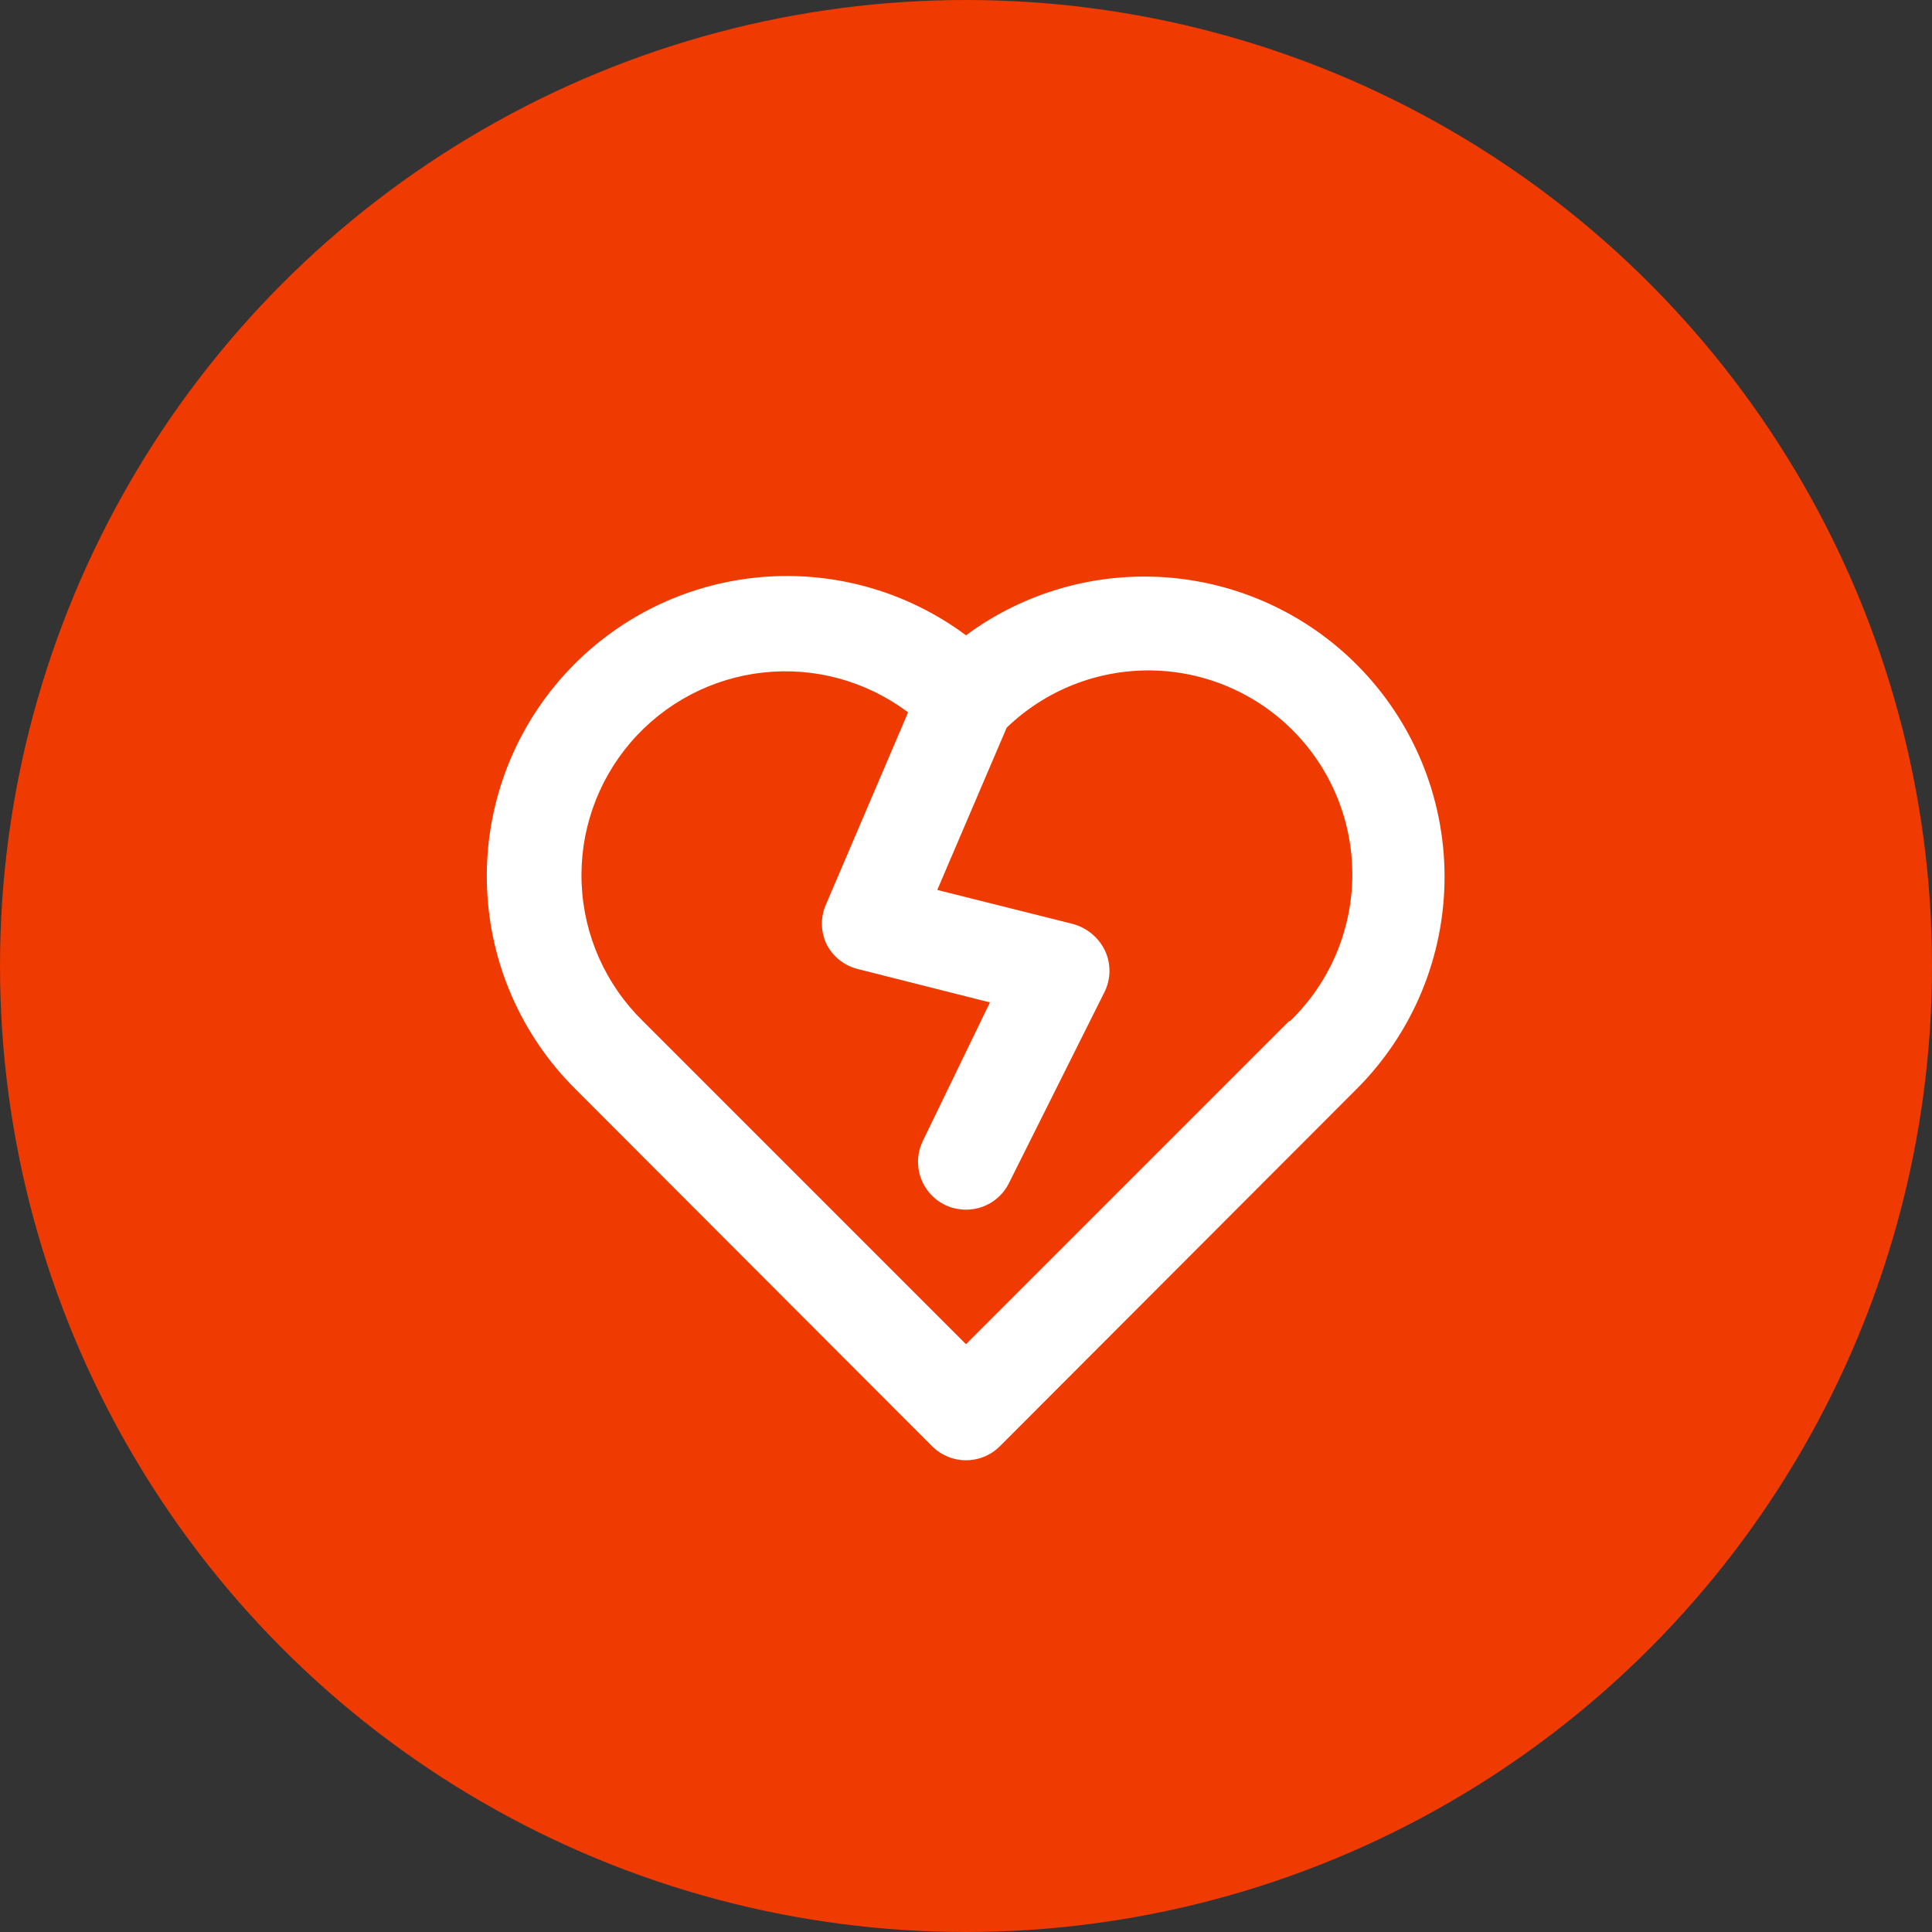 <svg width="74" height="74" viewBox="0 0 74 74" fill="none" xmlns="http://www.w3.org/2000/svg">
<rect x="0" y="0" width="74" height="74" fill="#333333" stroke="none"/>
<circle cx="37" cy="37" r="37" fill="#EF3A01"/>
<path d="M51.96 25.452C50.014 23.505 47.433 22.321 44.688 22.116C41.942 21.91 39.214 22.697 37 24.333C34.667 22.598 31.764 21.812 28.875 22.132C25.985 22.452 23.324 23.855 21.428 26.058C19.531 28.261 18.54 31.101 18.654 34.006C18.767 36.911 19.977 39.665 22.04 41.713L35.698 55.39C35.869 55.562 36.072 55.698 36.295 55.791C36.518 55.884 36.758 55.932 37 55.932C37.242 55.932 37.482 55.884 37.705 55.791C37.929 55.698 38.131 55.562 38.302 55.39L51.96 41.713C53.028 40.646 53.876 39.378 54.454 37.983C55.032 36.588 55.33 35.093 55.33 33.583C55.33 32.072 55.032 30.577 54.454 29.182C53.876 27.787 53.028 26.519 51.96 25.452ZM49.375 39.11L37 51.485L24.625 39.11C23.205 37.723 22.366 35.848 22.279 33.864C22.192 31.881 22.864 29.94 24.157 28.434C25.451 26.928 27.269 25.971 29.242 25.758C31.216 25.544 33.196 26.091 34.782 27.285L31.647 34.618C31.538 34.857 31.481 35.117 31.481 35.379C31.481 35.642 31.538 35.901 31.647 36.14C31.763 36.379 31.93 36.589 32.136 36.757C32.342 36.925 32.581 37.046 32.838 37.112L37.917 38.395L35.35 43.693C35.244 43.91 35.181 44.145 35.166 44.386C35.151 44.627 35.183 44.869 35.262 45.097C35.34 45.325 35.463 45.536 35.623 45.716C35.782 45.897 35.976 46.044 36.193 46.15C36.445 46.272 36.721 46.334 37 46.333C37.344 46.334 37.681 46.238 37.972 46.057C38.264 45.875 38.499 45.615 38.65 45.307L42.317 37.973C42.434 37.727 42.495 37.458 42.495 37.185C42.495 36.912 42.434 36.643 42.317 36.397C42.196 36.151 42.023 35.934 41.812 35.76C41.6 35.586 41.353 35.459 41.088 35.388L35.9 34.087L38.558 27.872C40.049 26.433 42.05 25.644 44.121 25.68C46.193 25.716 48.165 26.574 49.604 28.064C51.044 29.555 51.832 31.555 51.796 33.627C51.76 35.699 50.902 37.671 49.412 39.11H49.375Z" fill="white"/>
</svg>
